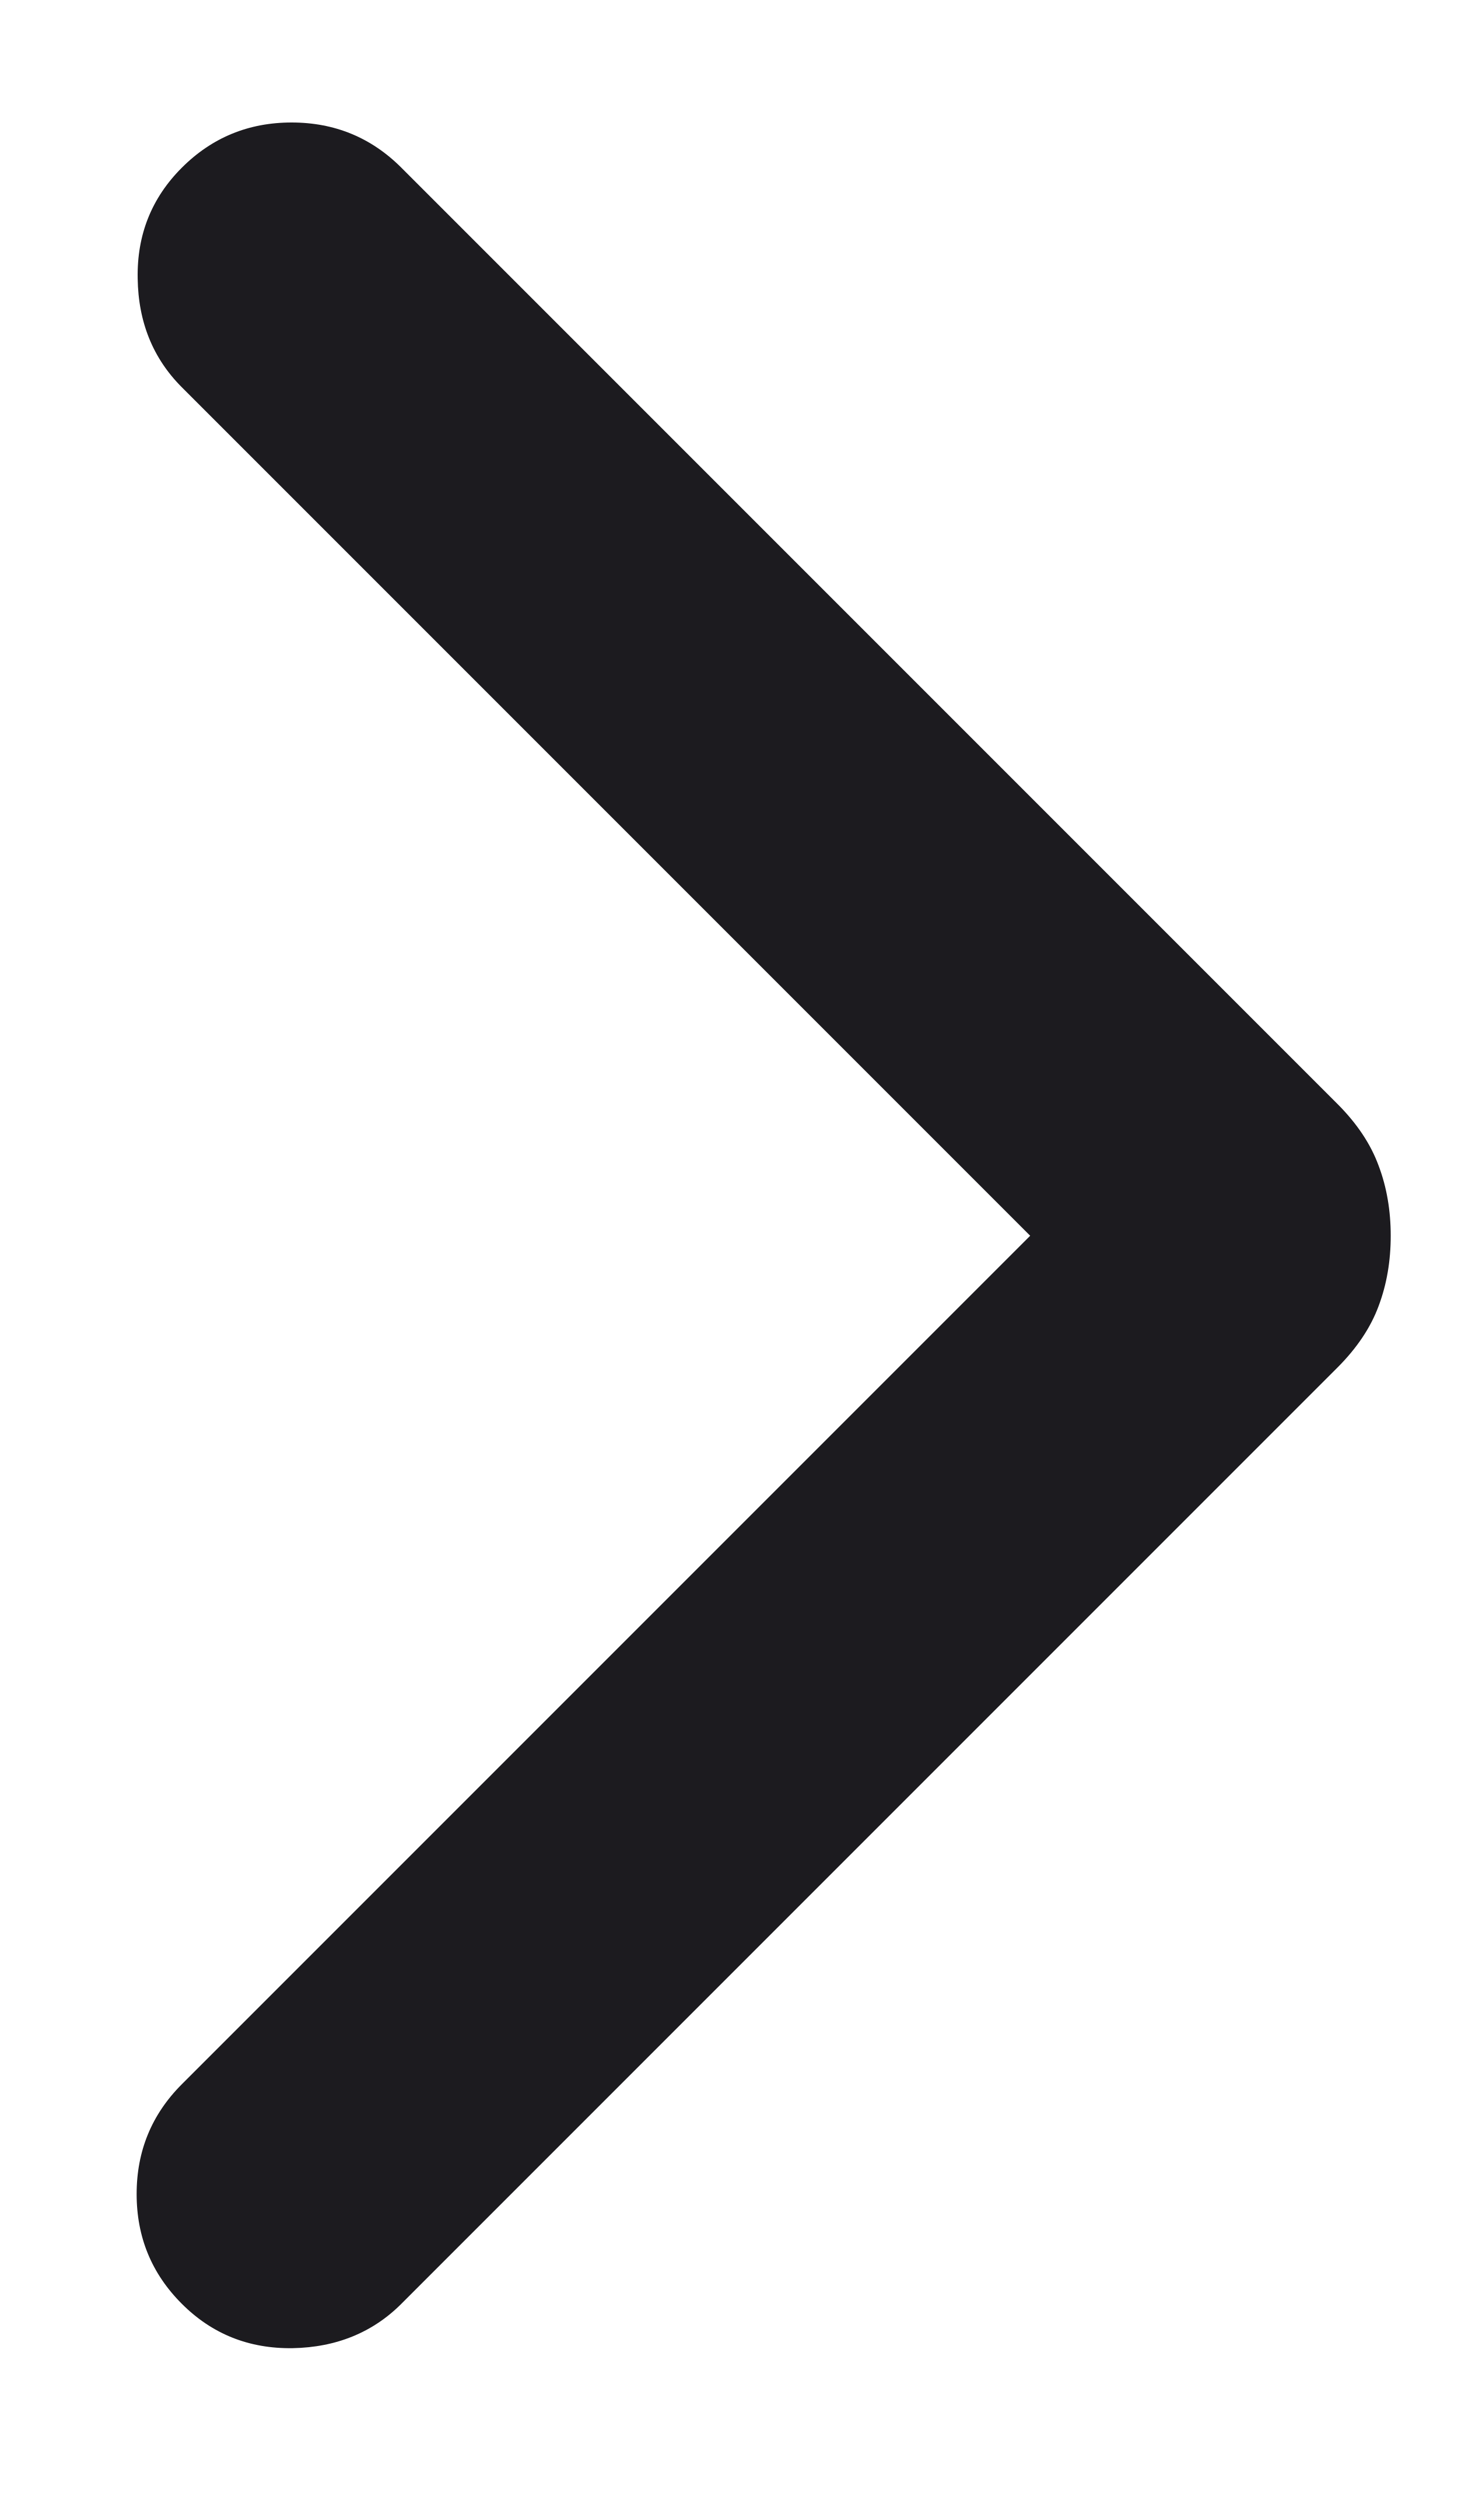 <svg width="7" height="12" viewBox="0 0 7 12" fill="none" xmlns="http://www.w3.org/2000/svg">
<path d="M6.677 5.932C6.677 6.053 6.658 6.165 6.619 6.269C6.581 6.372 6.515 6.471 6.421 6.565L1.927 11.059C1.789 11.197 1.614 11.268 1.405 11.272C1.195 11.275 1.018 11.204 0.873 11.059C0.728 10.914 0.656 10.739 0.656 10.532C0.656 10.326 0.728 10.15 0.873 10.005L4.946 5.932L0.873 1.859C0.735 1.721 0.664 1.547 0.661 1.337C0.657 1.127 0.728 0.95 0.873 0.805C1.018 0.66 1.194 0.588 1.4 0.588C1.606 0.588 1.782 0.66 1.927 0.805L6.421 5.299C6.515 5.393 6.581 5.492 6.619 5.596C6.658 5.699 6.677 5.812 6.677 5.932Z" fill="#1C1B1F"/>
</svg>
